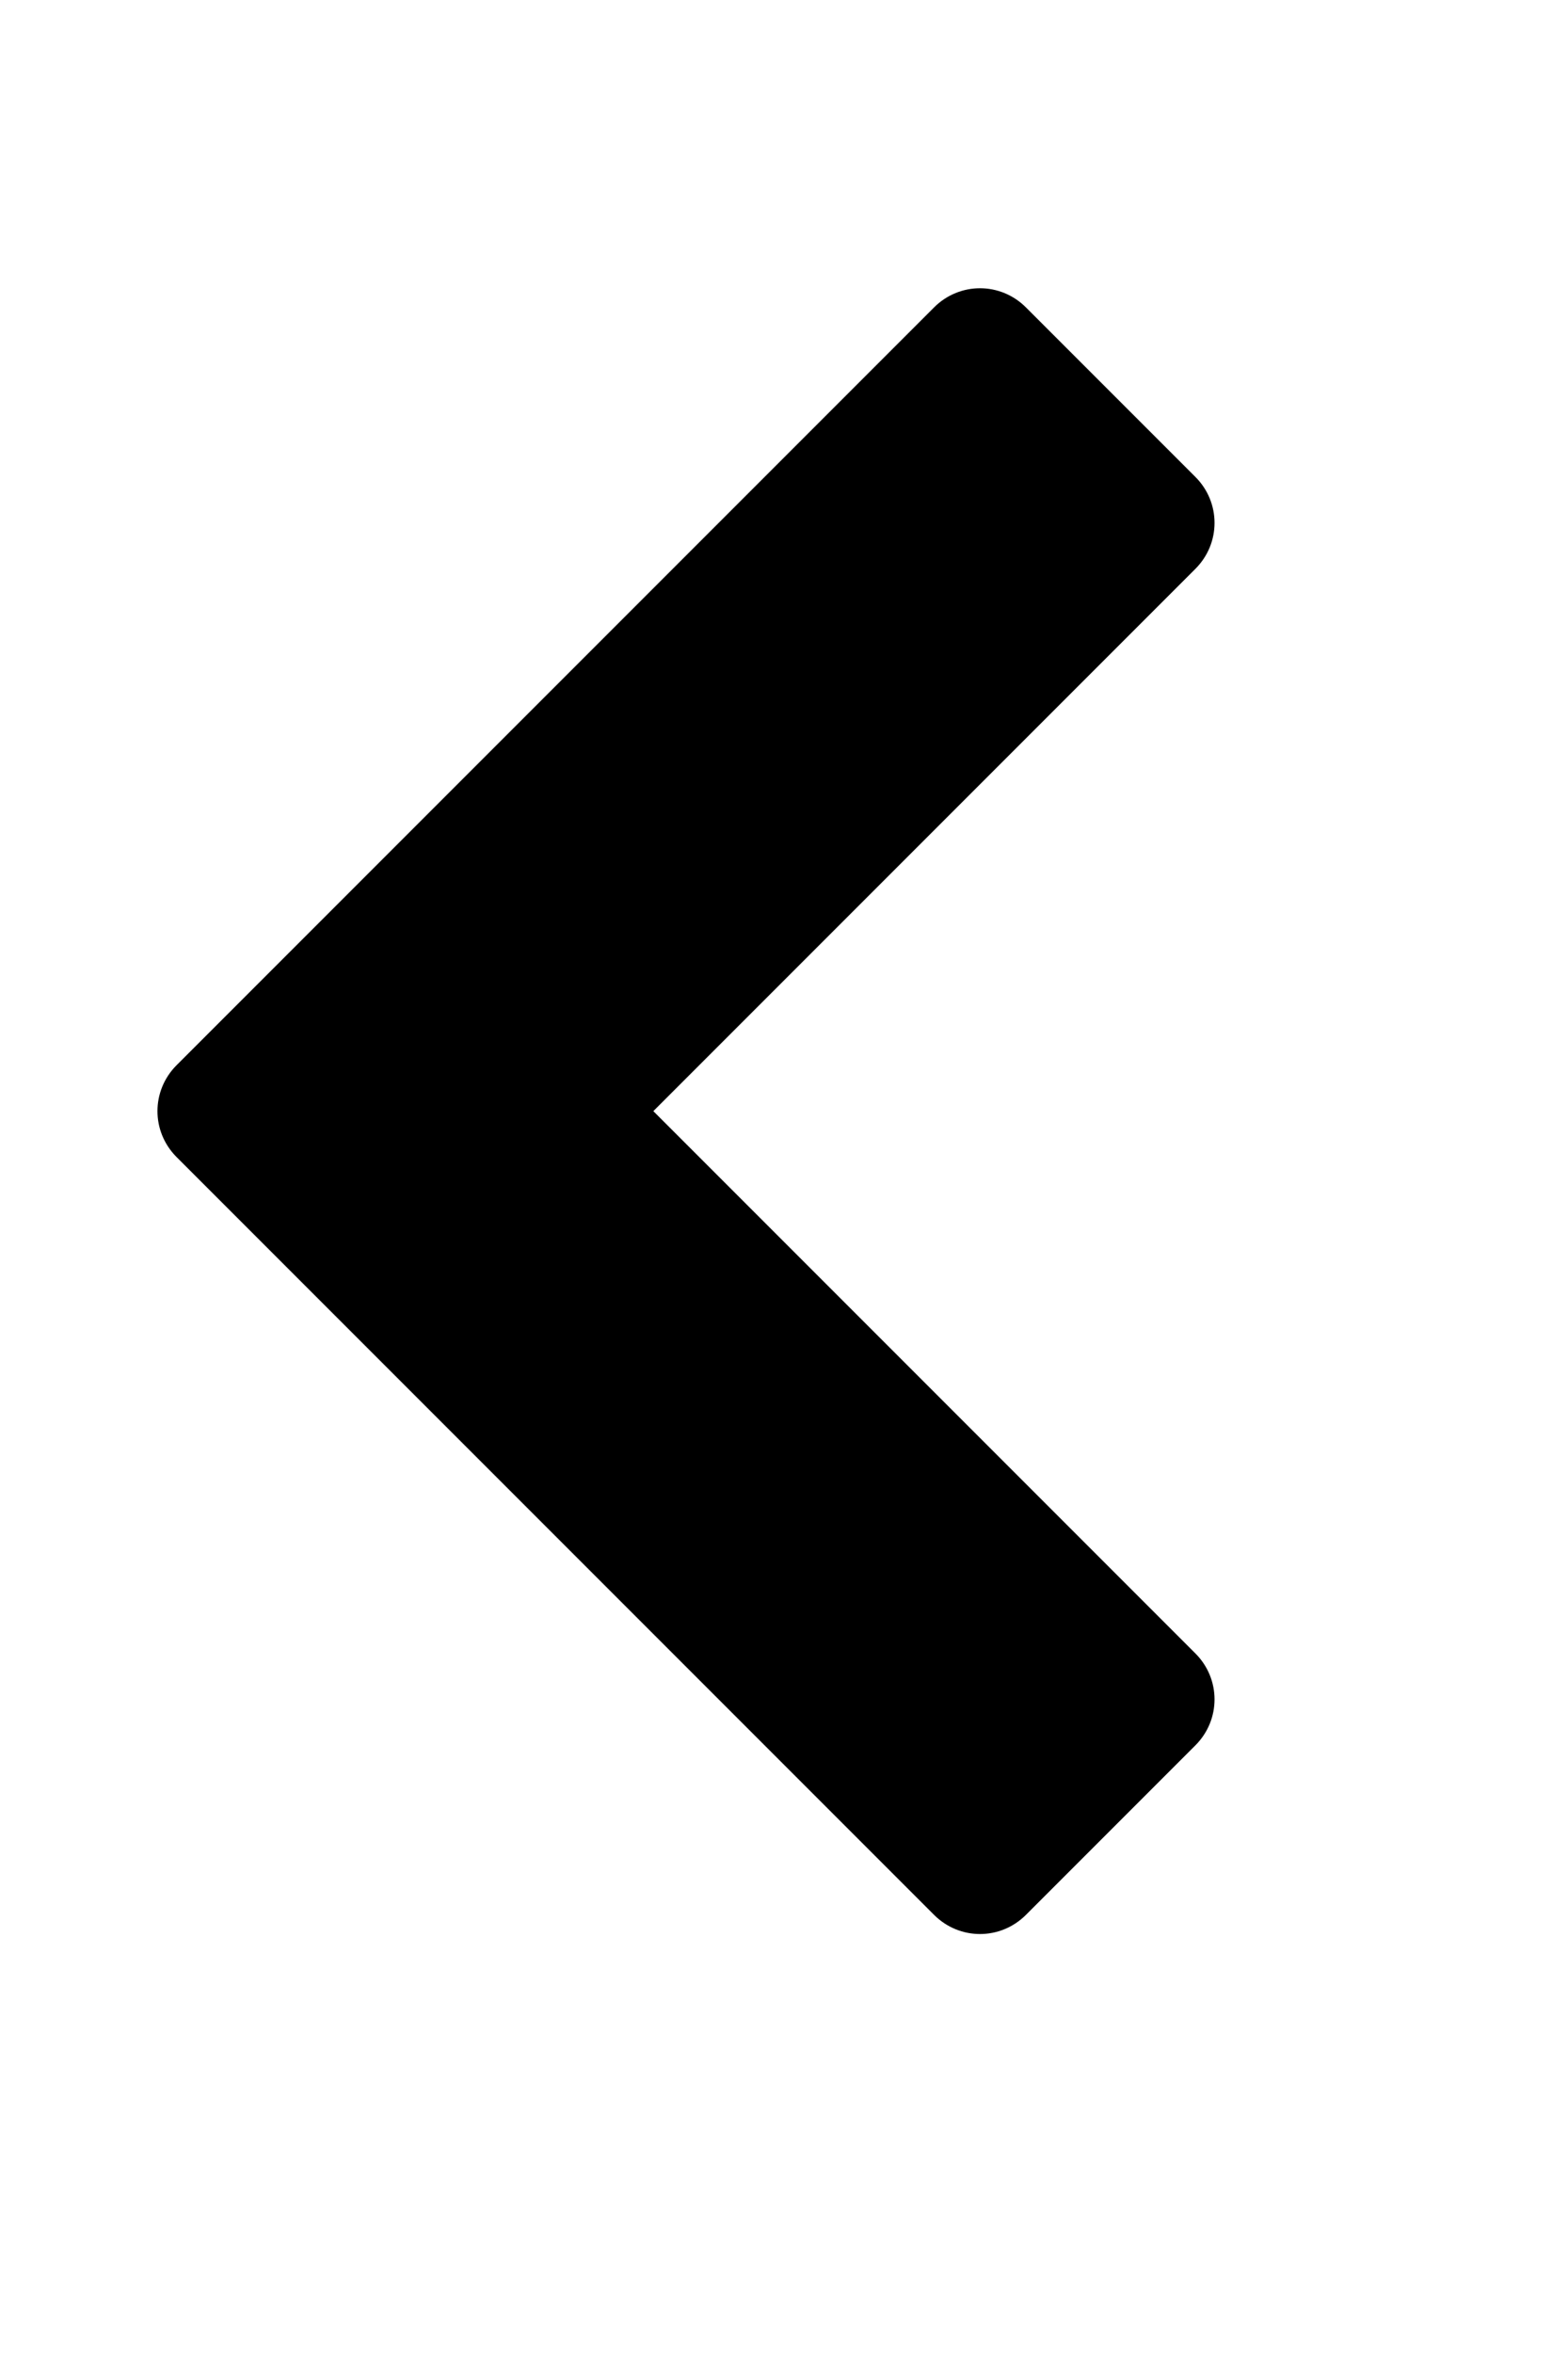 <svg width="16" height="24" viewBox="0 0 1536 1792" xmlns="http://www.w3.org/2000/svg">
    <path d="M1171 301L640 832l531 531c25 25 25 65 0 90l-166 166c-25 25-65 25-90 0L173 877c-25-25-25-65 0-90L915 45c25-25 65-25 90 0l166 166c25 25 25 65 0 90z"/>
</svg>
